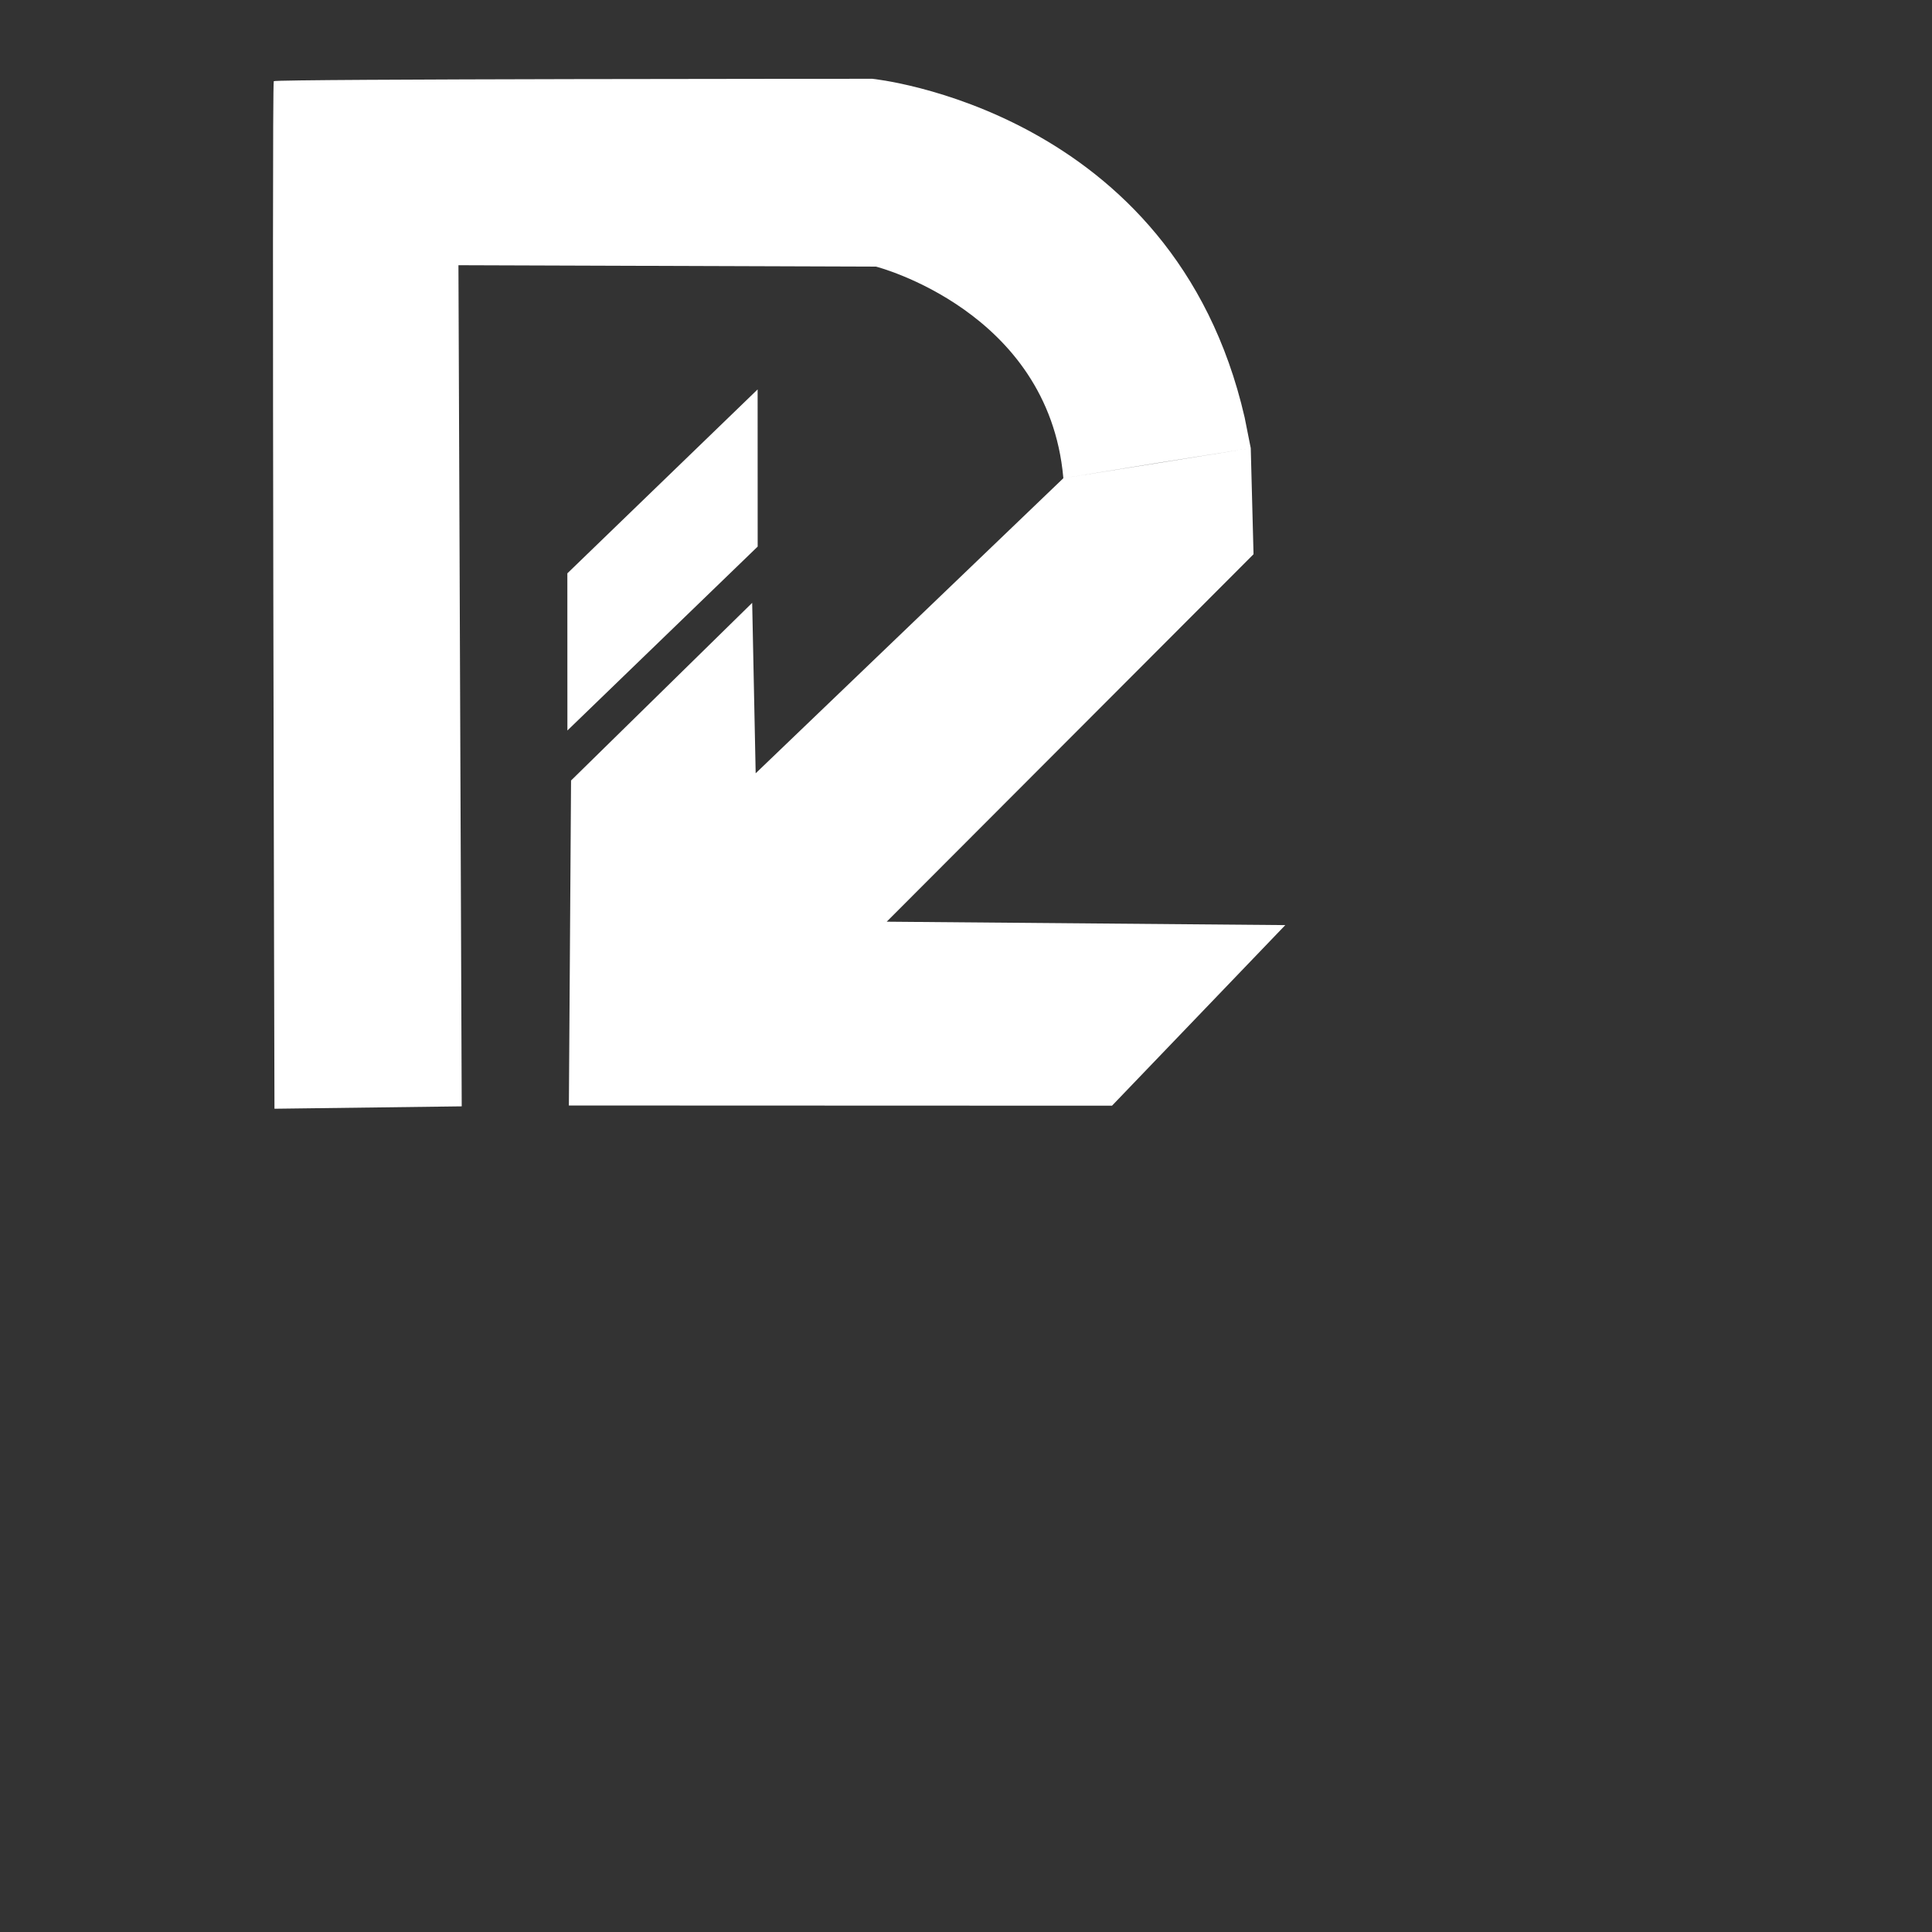 <svg viewBox="0 0 200 200" xmlns="http://www.w3.org/2000/svg" fill-rule="evenodd" clip-rule="evenodd" stroke-linejoin="round" stroke-miterlimit="1.414">
  <rect x="0" y="0" width="200" height="200" fill="#333333" stroke="none"/>
  <path d="M110.069 49.403C108.5 32.167 90.692 27.602 90.692 27.602l-43.234-.147.339 87.074-19.384.247S28.12 8.643 28.342 8.403c.222-.24 61.962-.247 61.962-.247s31.194 3.116 38.54 35.052l.634 3.182-9.019 1.448-10.381 1.666c19.386-3.136.077-.029 19.4-3.114l.287 10.984-37.973 38.039 41.262.354-17.939 18.694-56.224-.02.225-33.644 18.75-18.391.361 17.646 31.851-30.548-.009-.101zm-51.337 9.948l.005 16.269 19.697-19.039-.005-16.269-19.697 19.039z" fill="#fff"/>
</svg>

